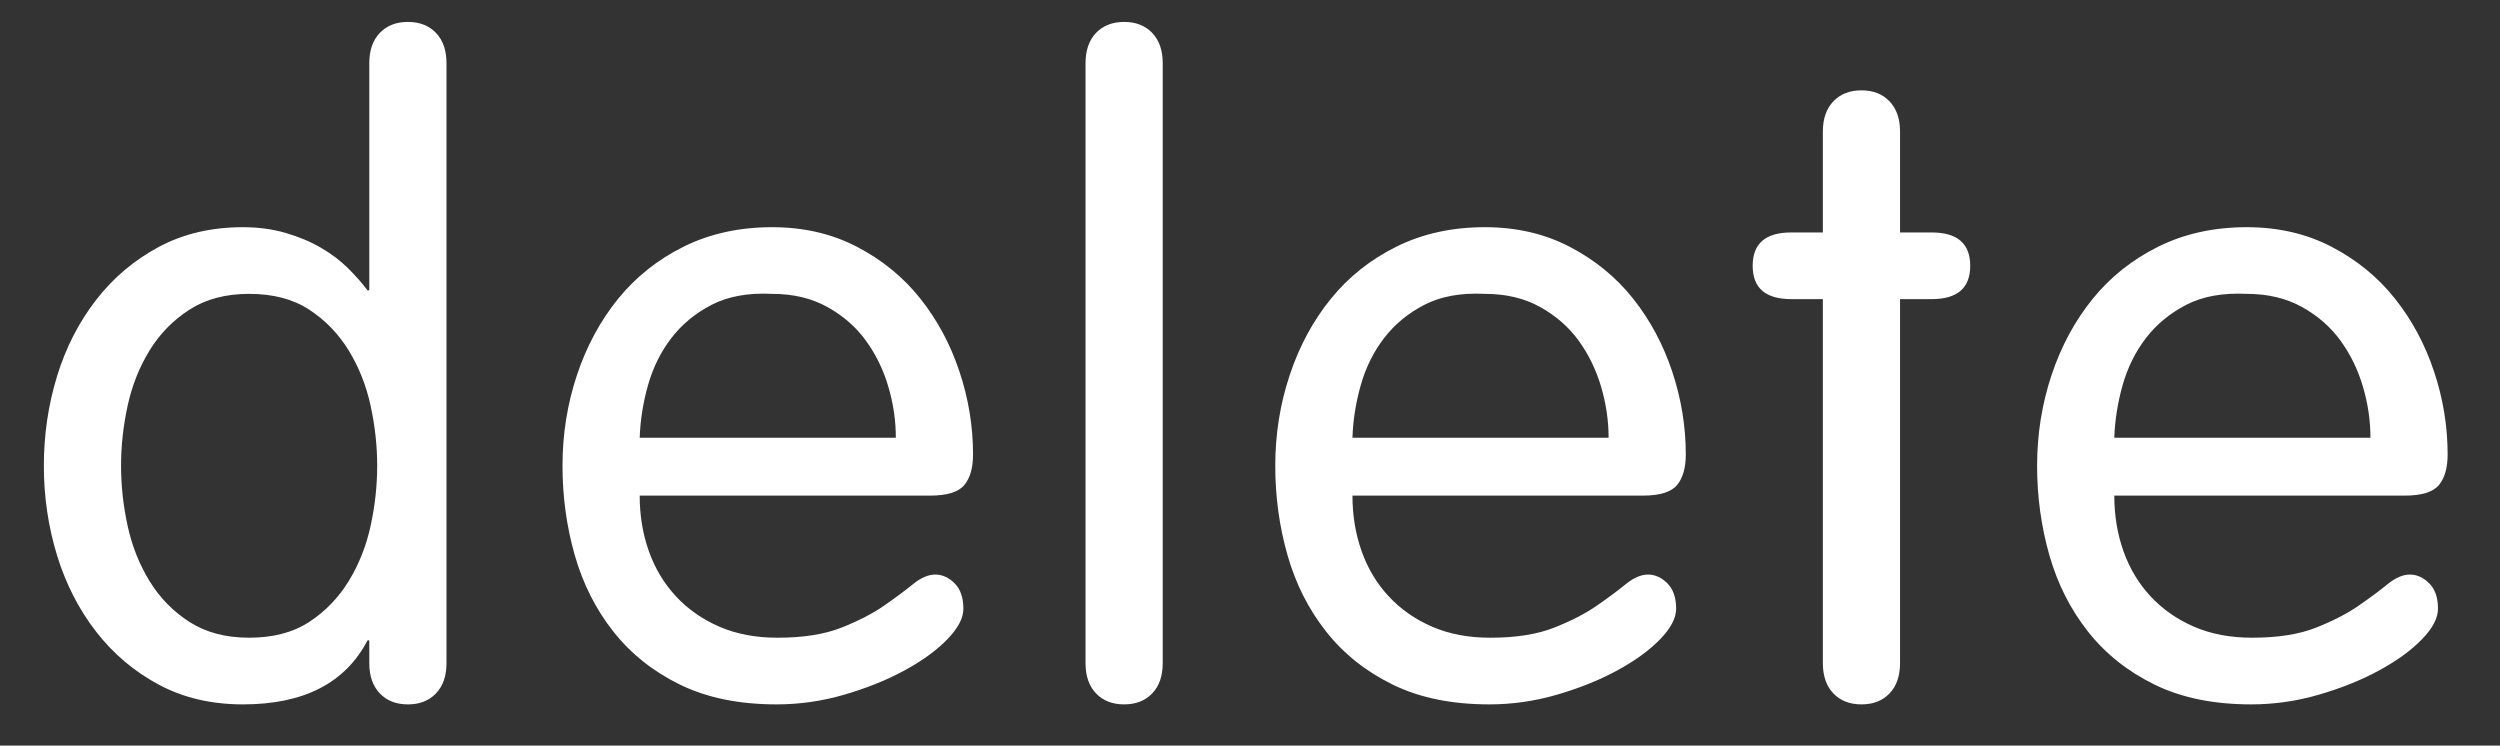 <?xml version="1.0" encoding="UTF-8" standalone="no"?>
<svg width="57px" height="17px" viewBox="0 0 57 17" version="1.1" xmlns="http://www.w3.org/2000/svg" xmlns:xlink="http://www.w3.org/1999/xlink" xmlns:sketch="http://www.bohemiancoding.com/sketch/ns">
    <rect x="0" y="0" width="57" height="17" fill="#333333" stroke="none"/>
    <!-- Generator: Sketch 3.2.2 (9983) - http://www.bohemiancoding.com/sketch -->
    <title>delete</title>
    <desc>Created with Sketch.</desc>
    <defs></defs>
    <g id="Page-1" stroke="none" stroke-width="1" fill="none" fill-rule="evenodd" sketch:type="MSPage">
        <g id="delete" sketch:type="MSArtboardGroup" fill="#FFFFFF">
            <path d="M8.6,10.62 C8.6,11.073 8.55,11.53 8.45,11.99 C8.35,12.45 8.183,12.87 7.95,13.25 C7.717,13.63 7.417,13.94 7.05,14.18 C6.683,14.42 6.227,14.54 5.68,14.54 C5.147,14.54 4.693,14.42 4.32,14.18 C3.947,13.94 3.643,13.63 3.41,13.25 C3.177,12.87 3.01,12.45 2.91,11.99 C2.81,11.53 2.76,11.073 2.76,10.62 C2.76,10.167 2.81,9.71 2.91,9.25 C3.01,8.79 3.177,8.37 3.41,7.99 C3.643,7.61 3.947,7.3 4.32,7.06 C4.693,6.82 5.147,6.7 5.68,6.7 C6.227,6.7 6.683,6.82 7.05,7.06 C7.417,7.3 7.717,7.61 7.95,7.99 C8.183,8.37 8.35,8.79 8.45,9.25 C8.55,9.71 8.6,10.167 8.6,10.62 L8.6,10.62 Z M8.42,15.12 C8.42,15.413 8.5,15.643 8.66,15.81 C8.82,15.977 9.033,16.06 9.3,16.06 C9.567,16.06 9.78,15.977 9.94,15.81 C10.1,15.643 10.18,15.413 10.18,15.12 L10.18,1.44 C10.18,1.147 10.1,0.917 9.94,0.75 C9.78,0.583 9.567,0.5 9.3,0.5 C9.033,0.5 8.82,0.583 8.66,0.75 C8.5,0.917 8.42,1.147 8.42,1.44 L8.42,6.62 L8.38,6.62 C8.26,6.46 8.113,6.293 7.94,6.12 C7.767,5.947 7.56,5.79 7.32,5.65 C7.08,5.51 6.81,5.397 6.51,5.31 C6.21,5.223 5.887,5.18 5.54,5.18 C4.82,5.18 4.18,5.33 3.62,5.63 C3.06,5.93 2.583,6.333 2.19,6.84 C1.797,7.347 1.5,7.927 1.3,8.58 C1.1,9.233 1,9.913 1,10.62 C1,11.327 1.1,12.007 1.3,12.66 C1.5,13.313 1.797,13.893 2.19,14.4 C2.583,14.907 3.06,15.31 3.62,15.61 C4.18,15.91 4.82,16.06 5.54,16.06 C6.927,16.06 7.873,15.573 8.38,14.6 L8.42,14.6 L8.42,15.12 Z M21.205,11.3 C21.592,11.3 21.852,11.22 21.985,11.06 C22.119,10.9 22.185,10.667 22.185,10.36 C22.185,9.72 22.082,9.09 21.875,8.47 C21.669,7.85 21.372,7.297 20.985,6.81 C20.599,6.323 20.119,5.93 19.545,5.63 C18.972,5.33 18.325,5.18 17.605,5.18 C16.859,5.18 16.189,5.327 15.595,5.62 C15.002,5.913 14.502,6.31 14.095,6.81 C13.689,7.31 13.375,7.89 13.155,8.55 C12.935,9.21 12.825,9.9 12.825,10.62 C12.825,11.327 12.919,12.007 13.105,12.66 C13.292,13.313 13.585,13.893 13.985,14.4 C14.385,14.907 14.892,15.31 15.505,15.61 C16.119,15.91 16.852,16.06 17.705,16.06 C18.225,16.06 18.739,15.987 19.245,15.84 C19.752,15.693 20.209,15.51 20.615,15.29 C21.022,15.07 21.349,14.833 21.595,14.58 C21.842,14.327 21.965,14.093 21.965,13.88 C21.965,13.627 21.899,13.433 21.765,13.3 C21.632,13.167 21.485,13.1 21.325,13.1 C21.165,13.1 20.995,13.173 20.815,13.32 C20.635,13.467 20.415,13.63 20.155,13.81 C19.895,13.99 19.572,14.157 19.185,14.31 C18.799,14.463 18.312,14.54 17.725,14.54 C17.232,14.54 16.792,14.457 16.405,14.29 C16.019,14.123 15.689,13.893 15.415,13.6 C15.142,13.307 14.935,12.963 14.795,12.57 C14.655,12.177 14.585,11.753 14.585,11.3 L21.205,11.3 Z M14.585,9.98 C14.599,9.58 14.662,9.18 14.775,8.78 C14.889,8.38 15.065,8.023 15.305,7.71 C15.545,7.397 15.852,7.143 16.225,6.95 C16.599,6.757 17.059,6.673 17.605,6.7 C18.085,6.7 18.505,6.8 18.865,7 C19.225,7.2 19.519,7.457 19.745,7.77 C19.972,8.083 20.142,8.433 20.255,8.82 C20.369,9.207 20.425,9.593 20.425,9.98 L14.585,9.98 Z M26.51,1.44 C26.51,1.147 26.43,0.917 26.27,0.75 C26.11,0.583 25.897,0.5 25.63,0.5 C25.364,0.5 25.15,0.583 24.99,0.75 C24.83,0.917 24.75,1.147 24.75,1.44 L24.75,15.12 C24.75,15.413 24.83,15.643 24.99,15.81 C25.15,15.977 25.364,16.06 25.63,16.06 C25.897,16.06 26.11,15.977 26.27,15.81 C26.43,15.643 26.51,15.413 26.51,15.12 L26.51,1.44 Z M37.456,11.3 C37.842,11.3 38.102,11.22 38.236,11.06 C38.369,10.9 38.436,10.667 38.436,10.36 C38.436,9.72 38.332,9.09 38.126,8.47 C37.919,7.85 37.622,7.297 37.236,6.81 C36.849,6.323 36.369,5.93 35.796,5.63 C35.222,5.33 34.576,5.18 33.856,5.18 C33.109,5.18 32.439,5.327 31.846,5.62 C31.252,5.913 30.752,6.31 30.346,6.81 C29.939,7.31 29.626,7.89 29.406,8.55 C29.186,9.21 29.076,9.9 29.076,10.62 C29.076,11.327 29.169,12.007 29.356,12.66 C29.542,13.313 29.836,13.893 30.236,14.4 C30.636,14.907 31.142,15.31 31.756,15.61 C32.369,15.91 33.102,16.06 33.956,16.06 C34.476,16.06 34.989,15.987 35.496,15.84 C36.002,15.693 36.459,15.51 36.866,15.29 C37.272,15.07 37.599,14.833 37.846,14.58 C38.092,14.327 38.216,14.093 38.216,13.88 C38.216,13.627 38.149,13.433 38.016,13.3 C37.882,13.167 37.736,13.1 37.576,13.1 C37.416,13.1 37.246,13.173 37.066,13.32 C36.886,13.467 36.666,13.63 36.406,13.81 C36.146,13.99 35.822,14.157 35.436,14.31 C35.049,14.463 34.562,14.54 33.976,14.54 C33.482,14.54 33.042,14.457 32.656,14.29 C32.269,14.123 31.939,13.893 31.666,13.6 C31.392,13.307 31.186,12.963 31.046,12.57 C30.906,12.177 30.836,11.753 30.836,11.3 L37.456,11.3 Z M30.836,9.98 C30.849,9.58 30.912,9.18 31.026,8.78 C31.139,8.38 31.316,8.023 31.556,7.71 C31.796,7.397 32.102,7.143 32.476,6.95 C32.849,6.757 33.309,6.673 33.856,6.7 C34.336,6.7 34.756,6.8 35.116,7 C35.476,7.2 35.769,7.457 35.996,7.77 C36.222,8.083 36.392,8.433 36.506,8.82 C36.619,9.207 36.676,9.593 36.676,9.98 L30.836,9.98 Z M41.561,5.3 L40.841,5.3 C40.254,5.3 39.961,5.553 39.961,6.06 C39.961,6.567 40.254,6.82 40.841,6.82 L41.561,6.82 L41.561,15.12 C41.561,15.413 41.641,15.643 41.801,15.81 C41.961,15.977 42.174,16.06 42.441,16.06 C42.708,16.06 42.921,15.977 43.081,15.81 C43.241,15.643 43.321,15.413 43.321,15.12 L43.321,6.82 L44.041,6.82 C44.628,6.82 44.921,6.567 44.921,6.06 C44.921,5.553 44.628,5.3 44.041,5.3 L43.321,5.3 L43.321,3 C43.321,2.707 43.241,2.477 43.081,2.31 C42.921,2.143 42.708,2.06 42.441,2.06 C42.174,2.06 41.961,2.143 41.801,2.31 C41.641,2.477 41.561,2.707 41.561,3 L41.561,5.3 Z M54.826,11.3 C55.213,11.3 55.473,11.22 55.606,11.06 C55.74,10.9 55.806,10.667 55.806,10.36 C55.806,9.72 55.703,9.09 55.496,8.47 C55.29,7.85 54.993,7.297 54.606,6.81 C54.22,6.323 53.74,5.93 53.166,5.63 C52.593,5.33 51.946,5.18 51.226,5.18 C50.48,5.18 49.81,5.327 49.216,5.62 C48.623,5.913 48.123,6.31 47.716,6.81 C47.31,7.31 46.996,7.89 46.776,8.55 C46.556,9.21 46.446,9.9 46.446,10.62 C46.446,11.327 46.54,12.007 46.726,12.66 C46.913,13.313 47.206,13.893 47.606,14.4 C48.006,14.907 48.513,15.31 49.126,15.61 C49.74,15.91 50.473,16.06 51.326,16.06 C51.846,16.06 52.36,15.987 52.866,15.84 C53.373,15.693 53.83,15.51 54.236,15.29 C54.643,15.07 54.97,14.833 55.216,14.58 C55.463,14.327 55.586,14.093 55.586,13.88 C55.586,13.627 55.52,13.433 55.386,13.3 C55.253,13.167 55.106,13.1 54.946,13.1 C54.786,13.1 54.616,13.173 54.436,13.32 C54.256,13.467 54.036,13.63 53.776,13.81 C53.516,13.99 53.193,14.157 52.806,14.31 C52.42,14.463 51.933,14.54 51.346,14.54 C50.853,14.54 50.413,14.457 50.026,14.29 C49.64,14.123 49.31,13.893 49.036,13.6 C48.763,13.307 48.556,12.963 48.416,12.57 C48.276,12.177 48.206,11.753 48.206,11.3 L54.826,11.3 Z M48.206,9.98 C48.22,9.58 48.283,9.18 48.396,8.78 C48.51,8.38 48.686,8.023 48.926,7.71 C49.166,7.397 49.473,7.143 49.846,6.95 C50.22,6.757 50.68,6.673 51.226,6.7 C51.706,6.7 52.126,6.8 52.486,7 C52.846,7.2 53.14,7.457 53.366,7.77 C53.593,8.083 53.763,8.433 53.876,8.82 C53.99,9.207 54.046,9.593 54.046,9.98 L48.206,9.98 Z" sketch:type="MSShapeGroup"></path>
        </g>
    </g>
</svg>
